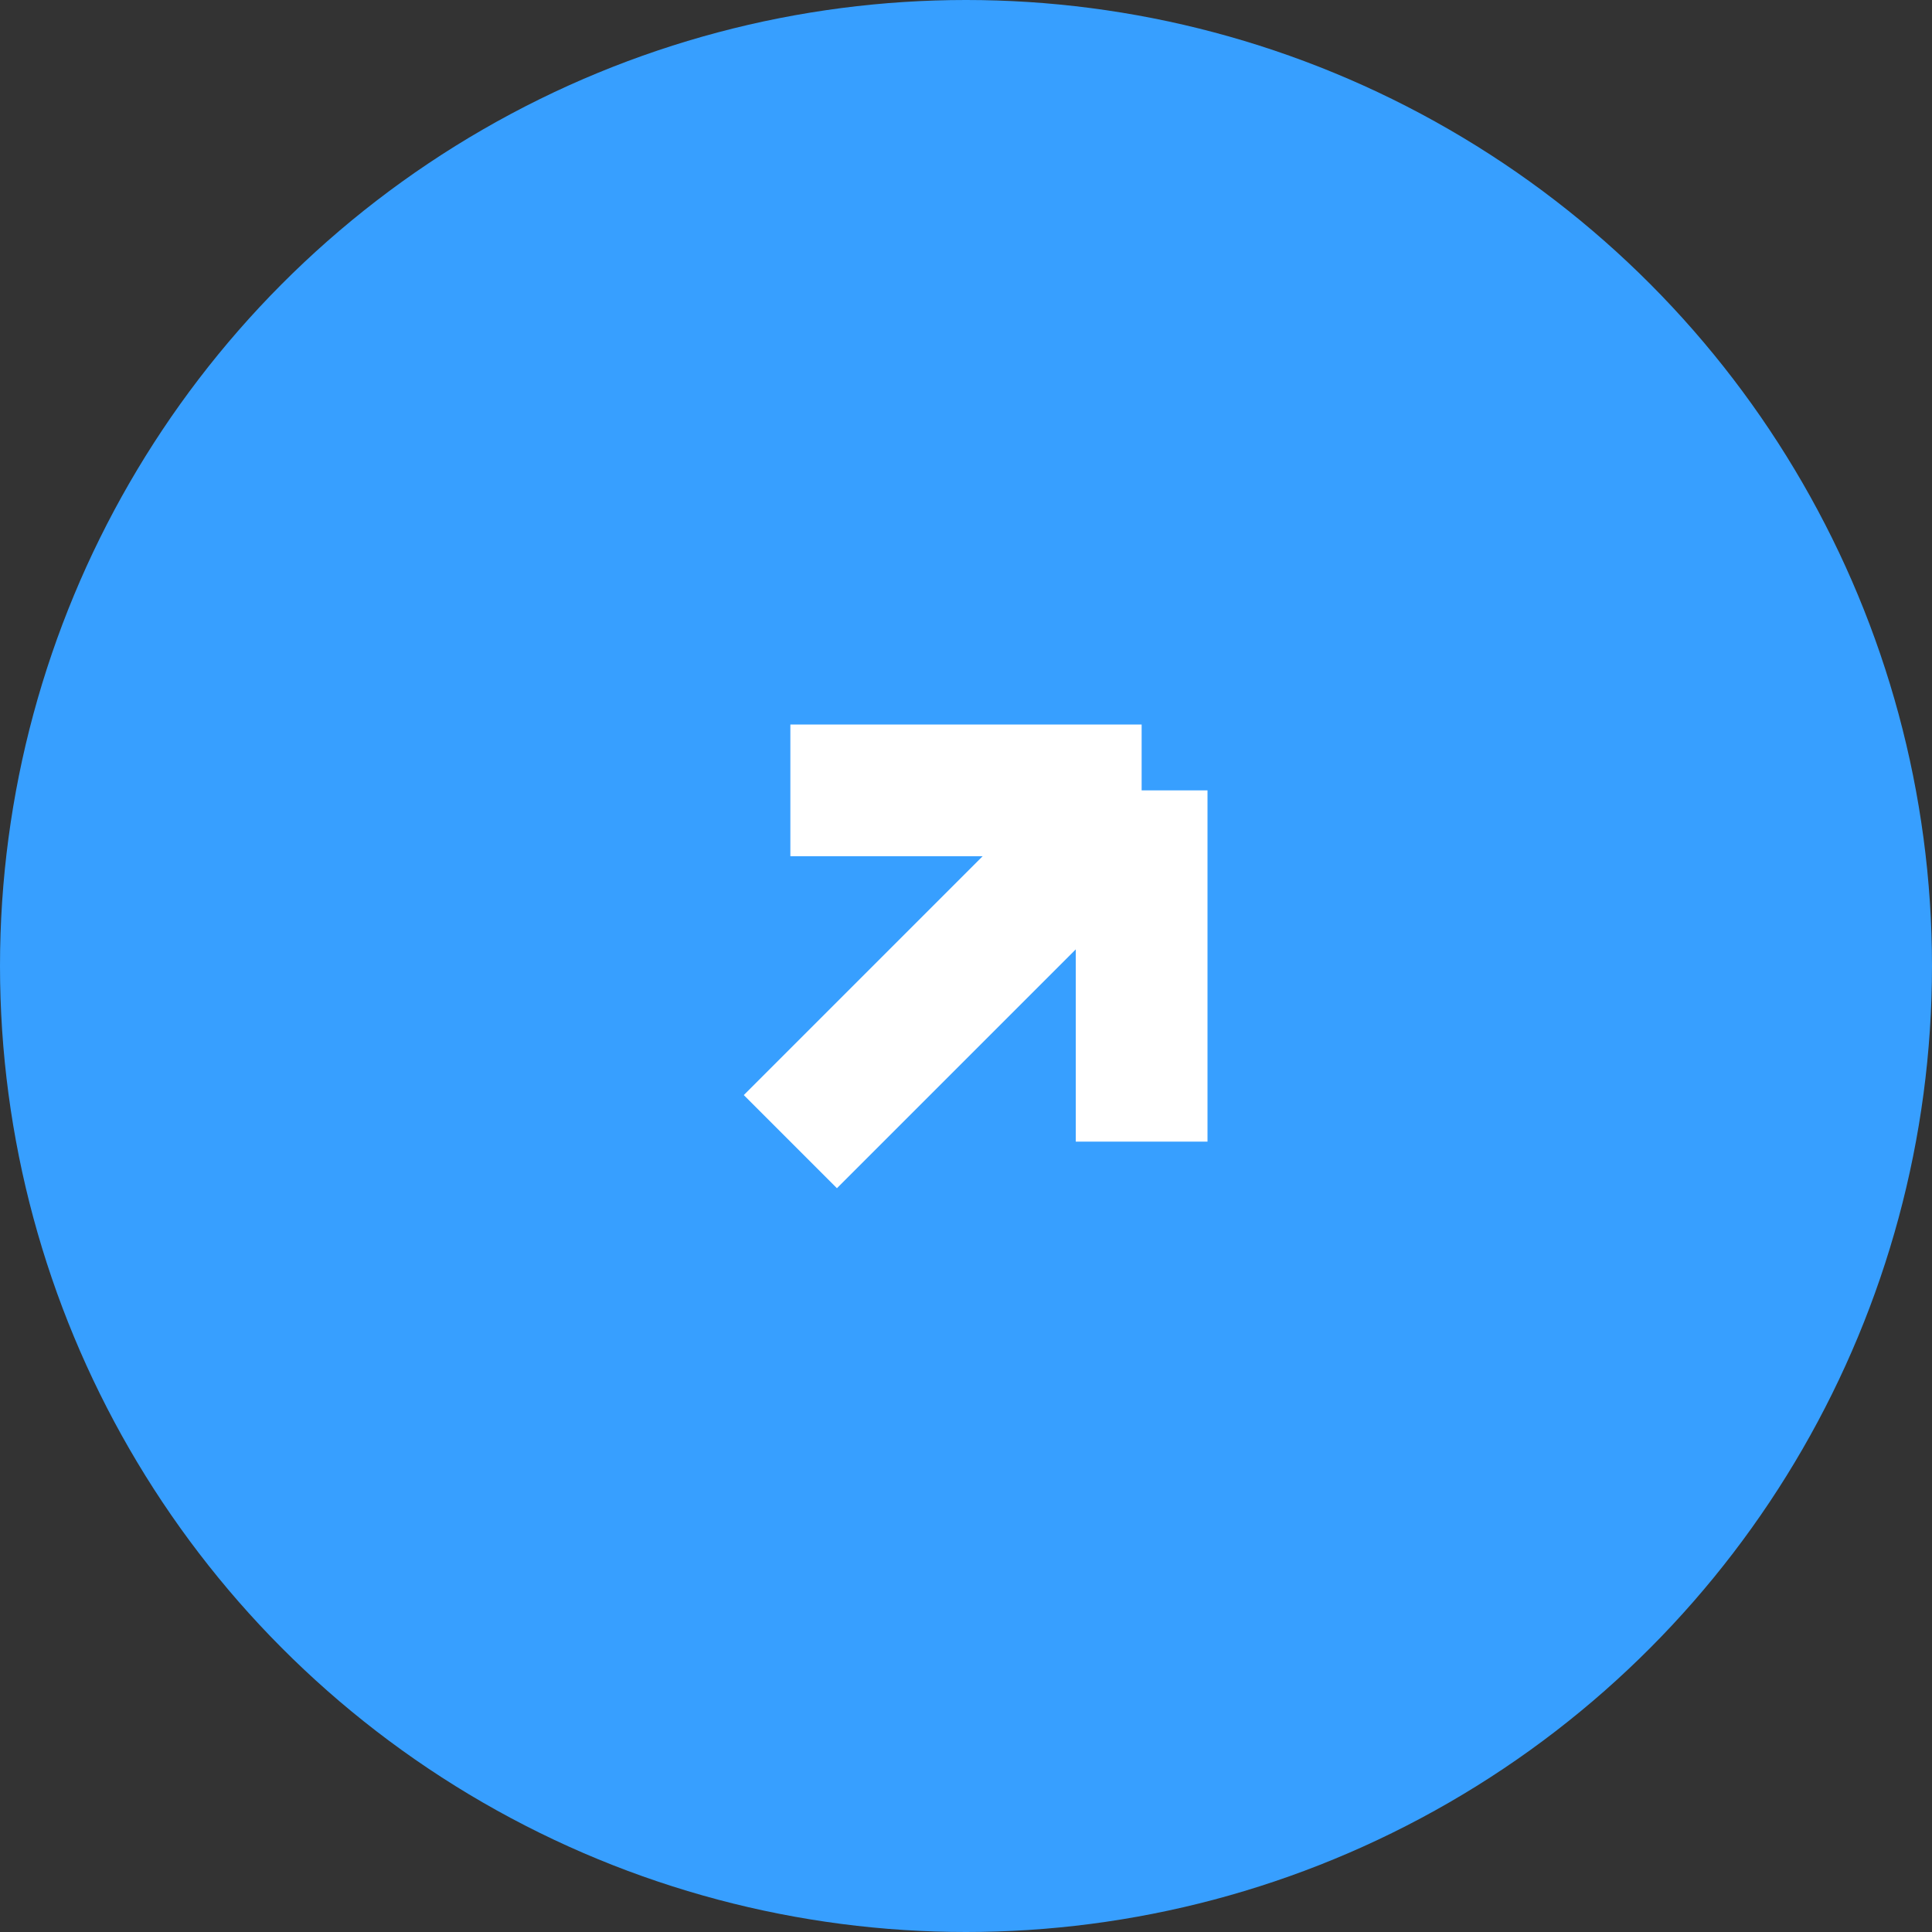 <svg xmlns="http://www.w3.org/2000/svg" width="44" height="44" viewBox="0 0 44 44" fill="none">
  <rect x="0" y="0" width="44" height="44" fill="#333333" stroke="none"/>
  <circle cx="22" cy="22" r="22" fill="#379FFF"/>
  <path d="M18 26L26 18M26 18H18M26 18V26" stroke="white" stroke-width="3"/>
</svg>